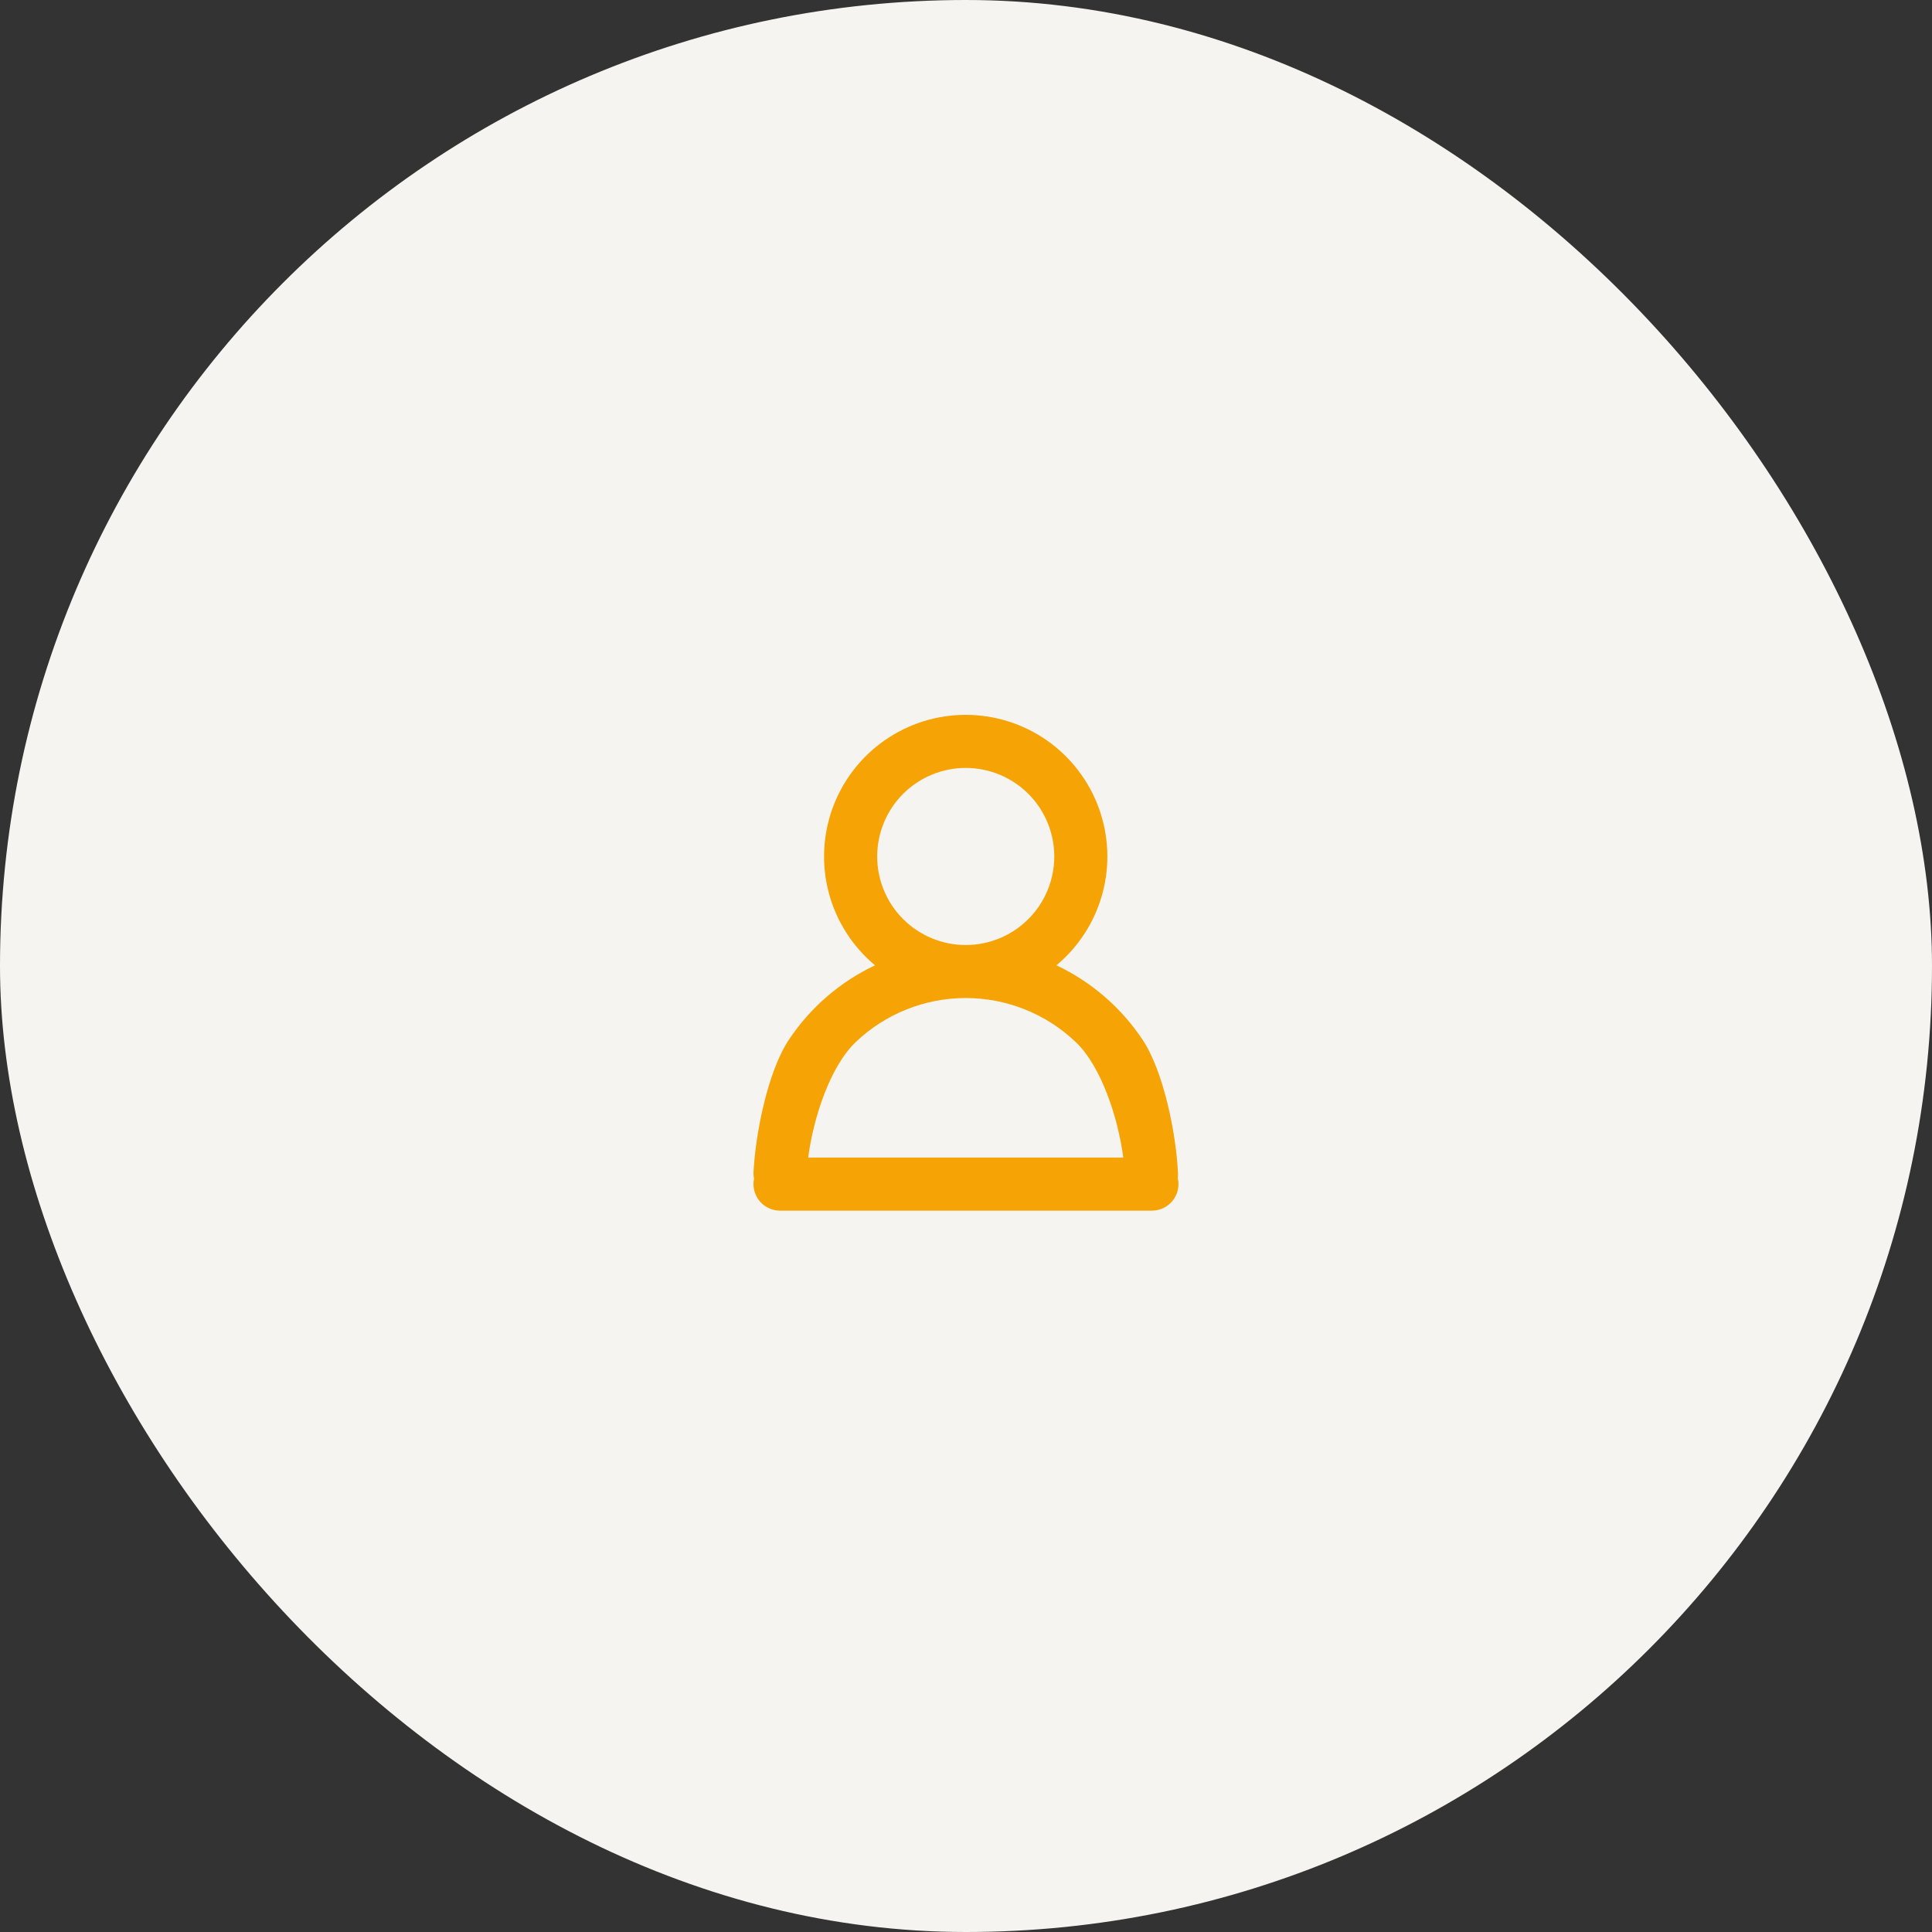 <svg width="100" height="100" viewBox="0 0 100 100" fill="none" xmlns="http://www.w3.org/2000/svg">
<rect x="0" y="0" width="100" height="100" fill="#333333" stroke="none"/>
<rect width="100" height="100" rx="50" fill="#F6F4F0"/>
<path fill-rule="evenodd" clip-rule="evenodd" d="M53.227 47.571C54.086 46.712 54.569 45.546 54.569 44.331C54.569 43.116 54.086 41.95 53.227 41.09C52.367 40.231 51.201 39.748 49.986 39.748C48.771 39.748 47.605 40.231 46.745 41.09C45.886 41.95 45.403 43.116 45.403 44.331C45.403 45.546 45.886 46.712 46.745 47.571C47.605 48.431 48.771 48.914 49.986 48.914C51.201 48.914 52.367 48.431 53.227 47.571ZM57.063 46.247C56.67 47.701 55.838 48.999 54.681 49.964C56.485 50.817 58.024 52.145 59.133 53.805C60.241 55.465 60.877 58.708 60.972 60.702C60.978 60.795 60.975 60.889 60.963 60.981C60.985 61.08 60.997 61.183 60.997 61.288C60.997 62.048 60.382 62.663 59.622 62.663H40.375C39.615 62.663 39 62.048 39 61.288C39 61.194 39.01 61.101 39.028 61.011C39.007 60.91 38.998 60.806 39 60.702C39.096 58.708 39.731 55.466 40.839 53.805C41.947 52.145 43.485 50.817 45.29 49.964C44.132 48.999 43.3 47.701 42.907 46.247C42.514 44.792 42.578 43.252 43.091 41.835C43.604 40.419 44.541 39.194 45.775 38.329C47.008 37.464 48.478 37 49.985 37C51.492 37 52.962 37.464 54.196 38.329C55.429 39.194 56.366 40.419 56.879 41.835C57.392 43.252 57.457 44.792 57.063 46.247ZM41.831 59.914H58.141C57.868 57.851 57.007 55.204 55.68 53.938C54.145 52.474 52.106 51.658 49.986 51.658C47.866 51.658 45.827 52.474 44.292 53.938C42.965 55.204 42.104 57.851 41.831 59.914Z" fill="#F6A405"/>
</svg>

